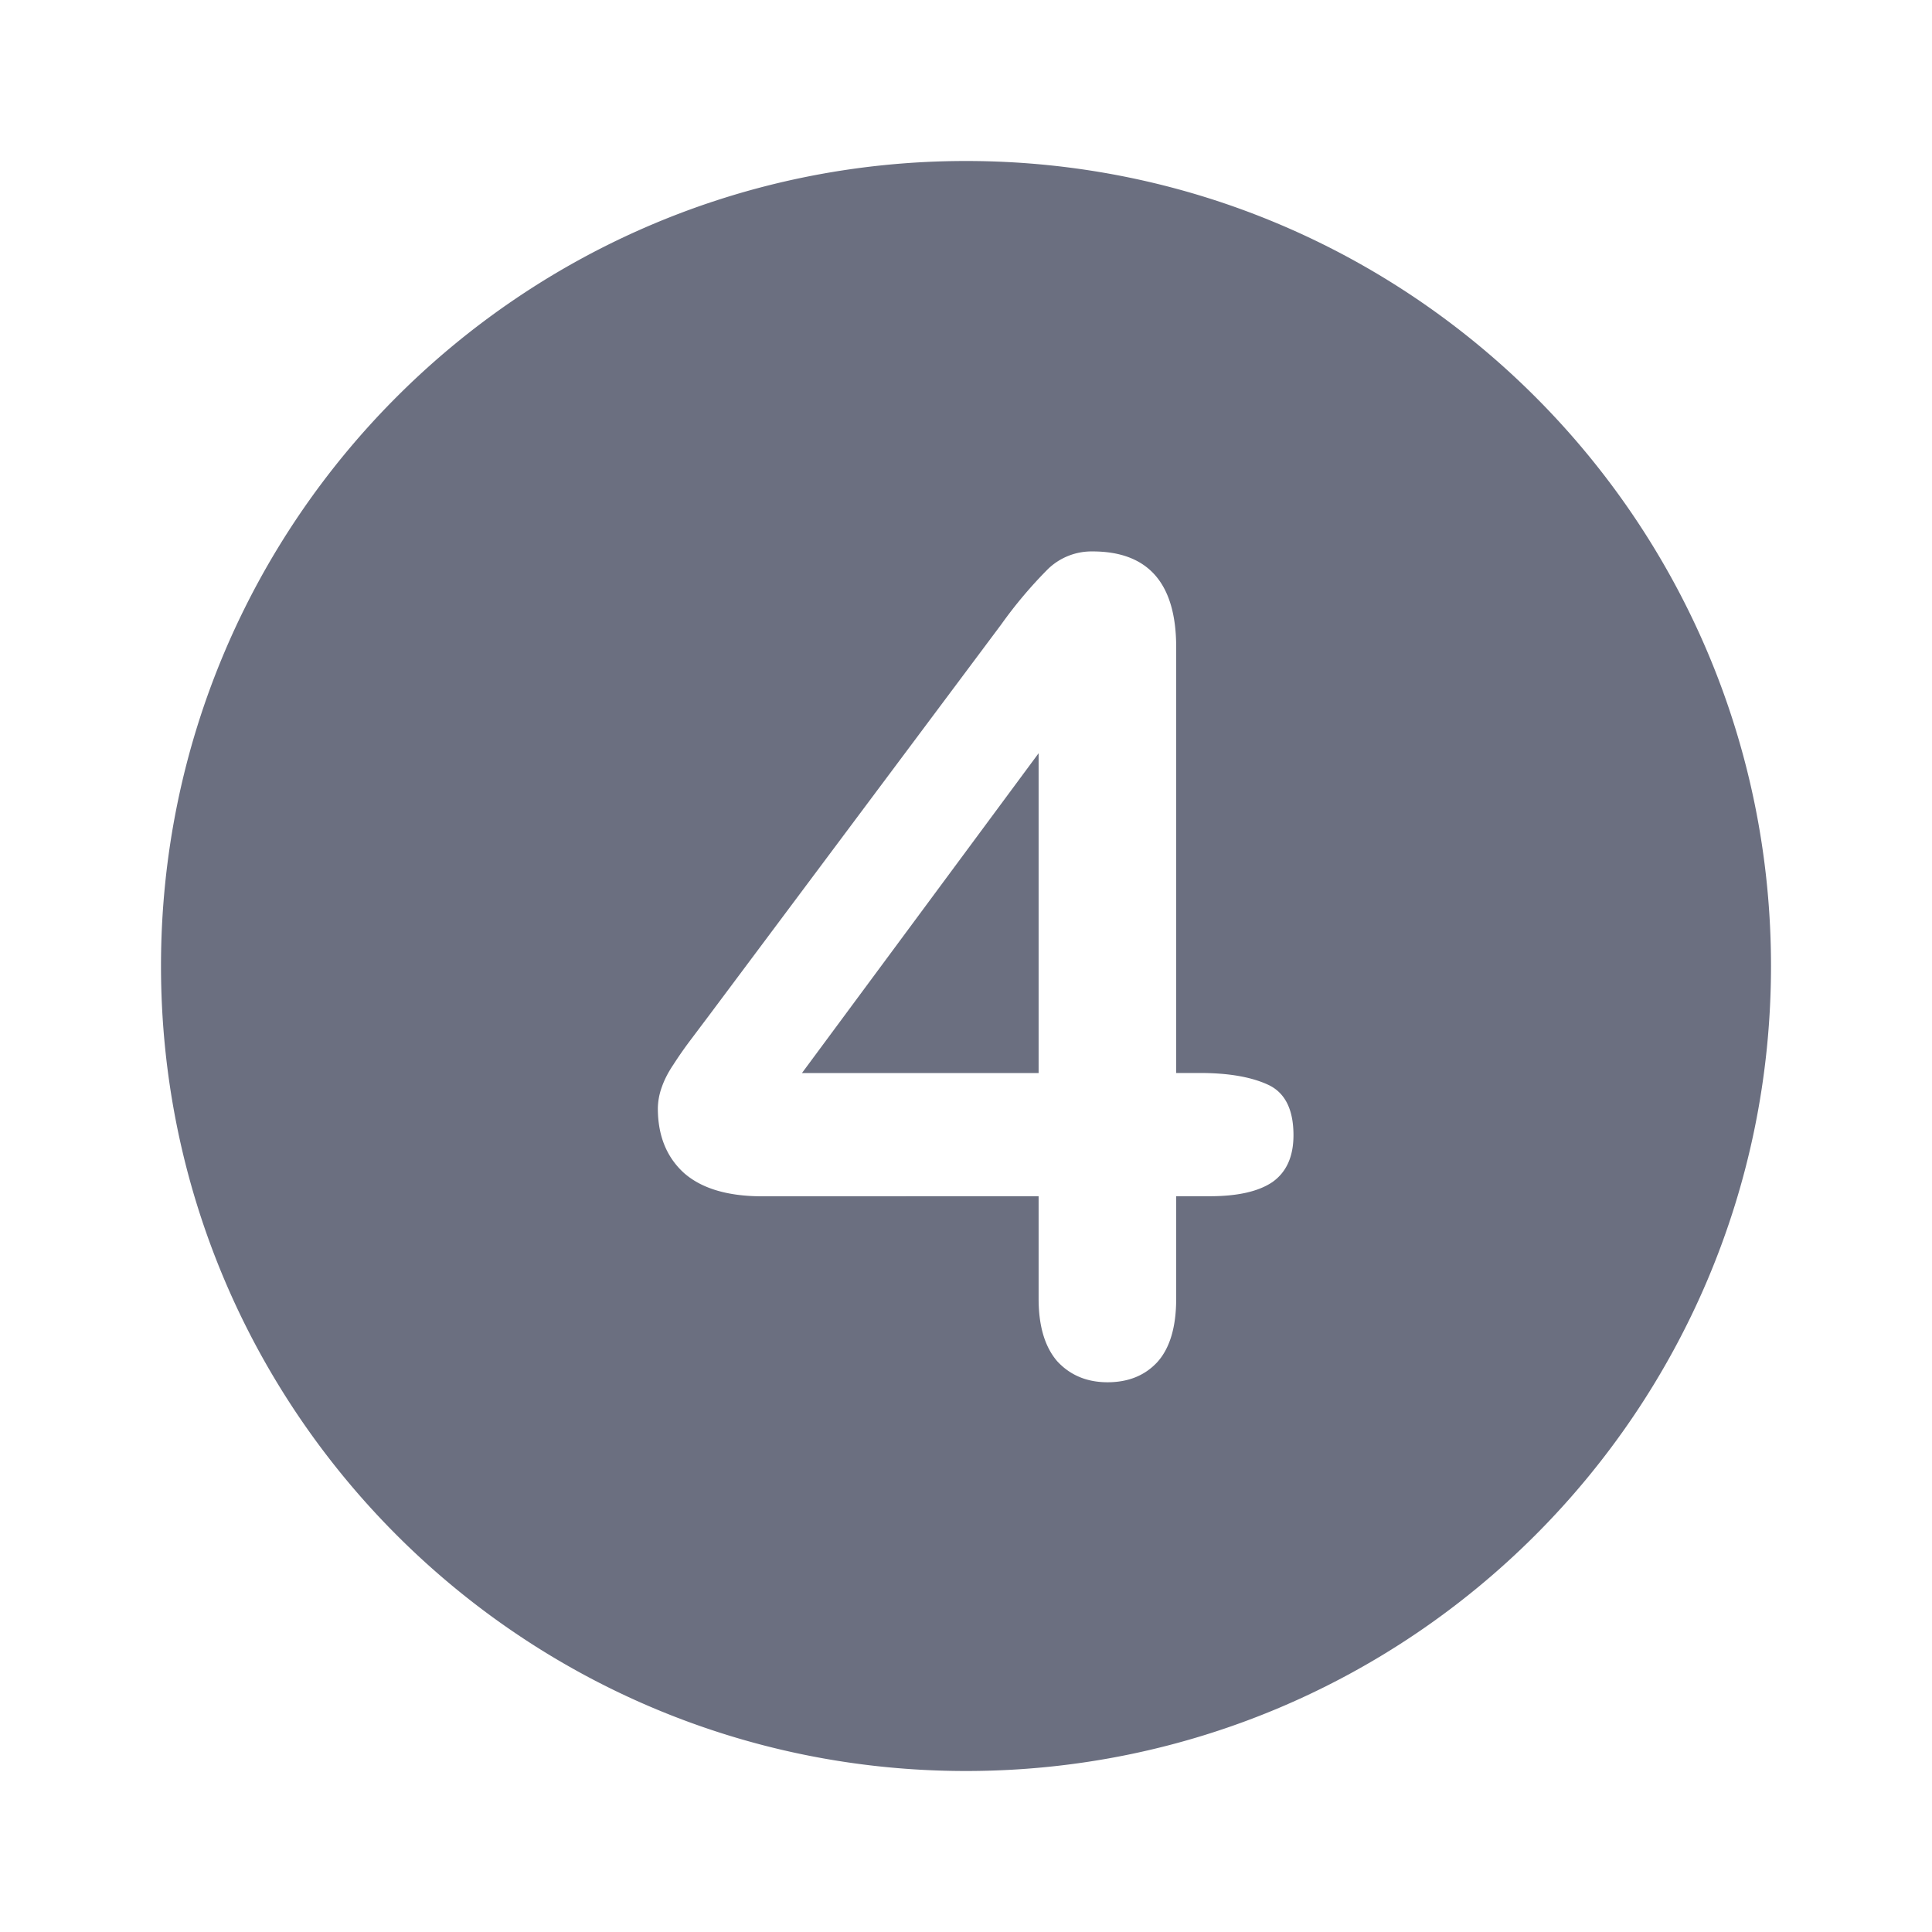 <svg xmlns="http://www.w3.org/2000/svg" width="24" height="24" fill="none"><path fill="#6B6F80" d="M12.902 13.33h-2.94l2.94-3.973z"/><path fill="#6B6F80" fill-rule="evenodd" d="M12 22c5.523 0 10-4.477 10-10S17.523 2 12 2 2 6.477 2 12s4.477 10 10 10m.902-7.14v1.272q0 .512.233.78.24.258.622.259.39 0 .622-.253.232-.26.232-.786V14.86h.417q.52 0 .78-.177.26-.185.26-.581 0-.486-.322-.63-.315-.143-.84-.143h-.295V8.04q0-1.19-1.039-1.19a.78.78 0 0 0-.553.218 5.5 5.5 0 0 0-.582.69l-3.623 4.848-.252.335a5 5 0 0 0-.199.287q-.096.143-.143.28a.8.8 0 0 0-.048.26q0 .505.321.8.329.293.978.293z" clip-rule="evenodd"/></svg>